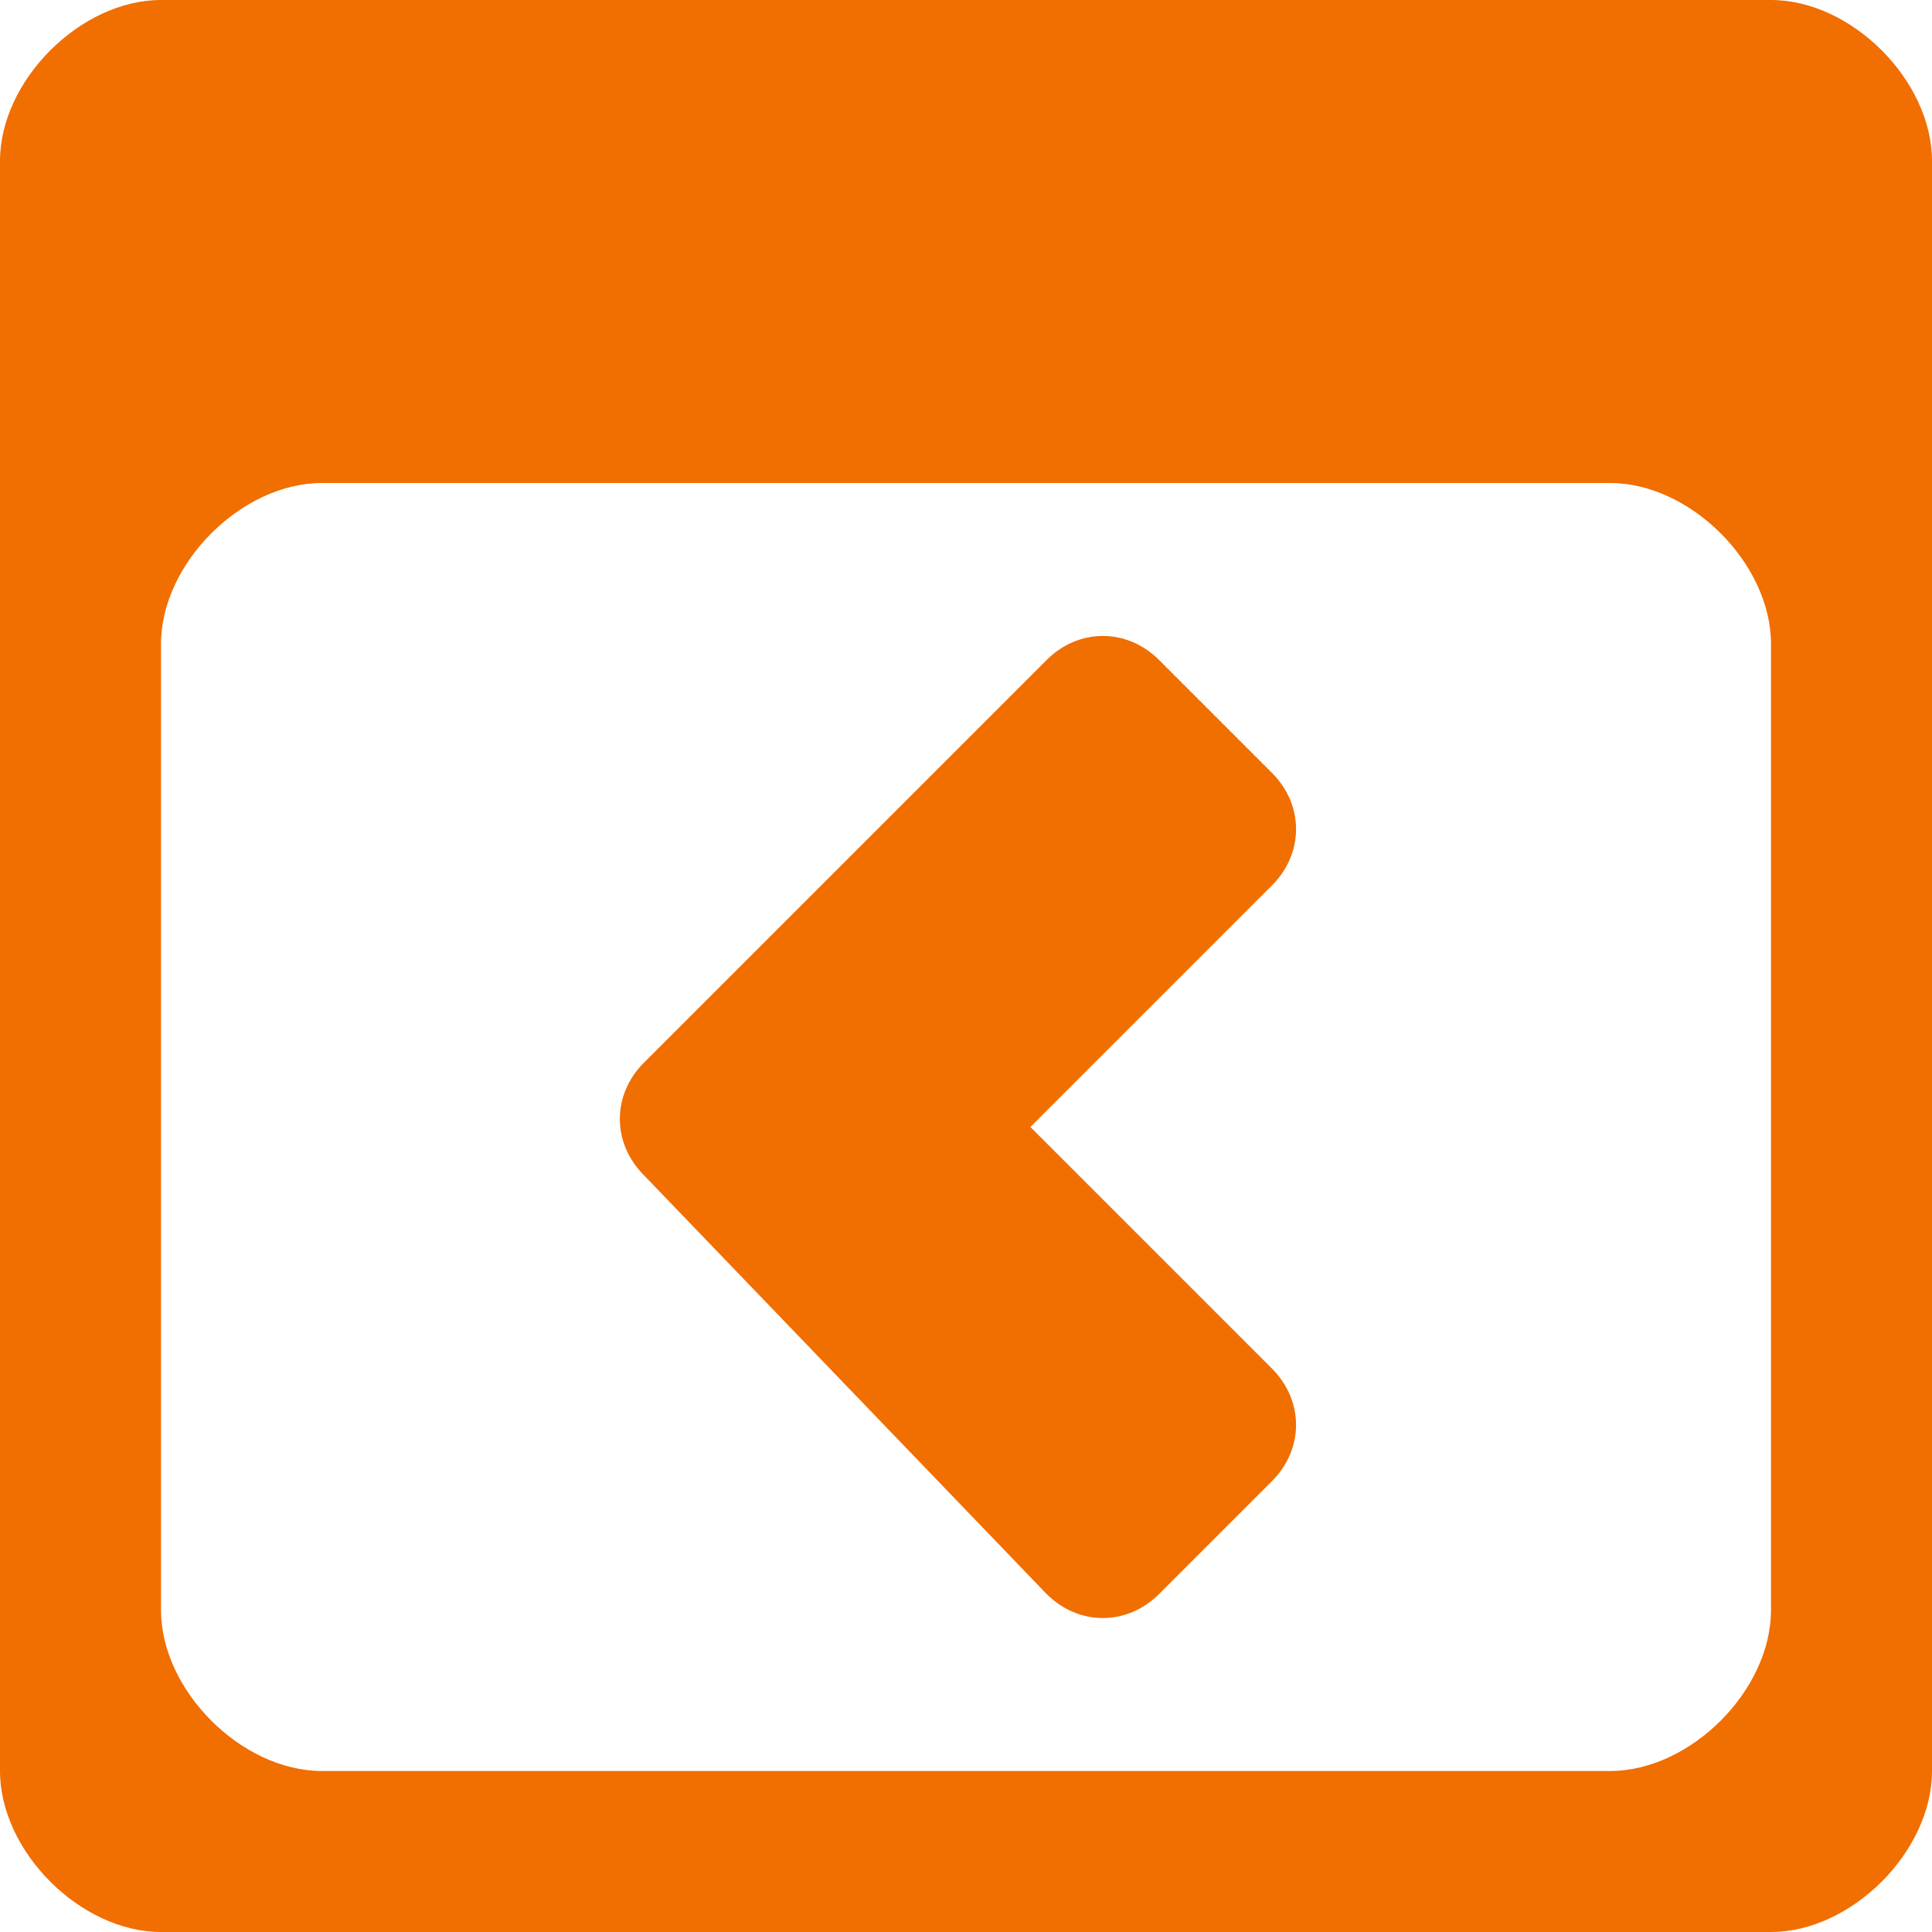 <!DOCTYPE svg PUBLIC "-//W3C//DTD SVG 1.1//EN" "http://www.w3.org/Graphics/SVG/1.1/DTD/svg11.dtd"><svg xmlns="http://www.w3.org/2000/svg" width="12" height="12" viewBox="0 0 12 12" preserveAspectRatio="xMinYMid meet" overflow="visible"><path d="M11 0h-10c-.5 0-1 .5-1 1v10c0 .5.5 1 1 1h10c.5 0 1-.5 1-1v-10c0-.5-.5-1-1-1zm0 10c0 .5-.5 1-1 1h-8c-.5 0-1-.5-1-1v-6c0-.5.5-1 1-1h8c.5 0 1 .5 1 1v6zm-7-3.4l.7-.7 1.8-1.8c.2-.2.5-.2.7 0l.7.7c.2.2.2.5 0 .7l-1.5 1.5 1.5 1.5c.2.2.2.5 0 .7l-.7.7c-.2.2-.5.2-.7 0l-2.5-2.6c-.2-.2-.2-.5 0-.7z" fill="#F16E00"/></svg>
